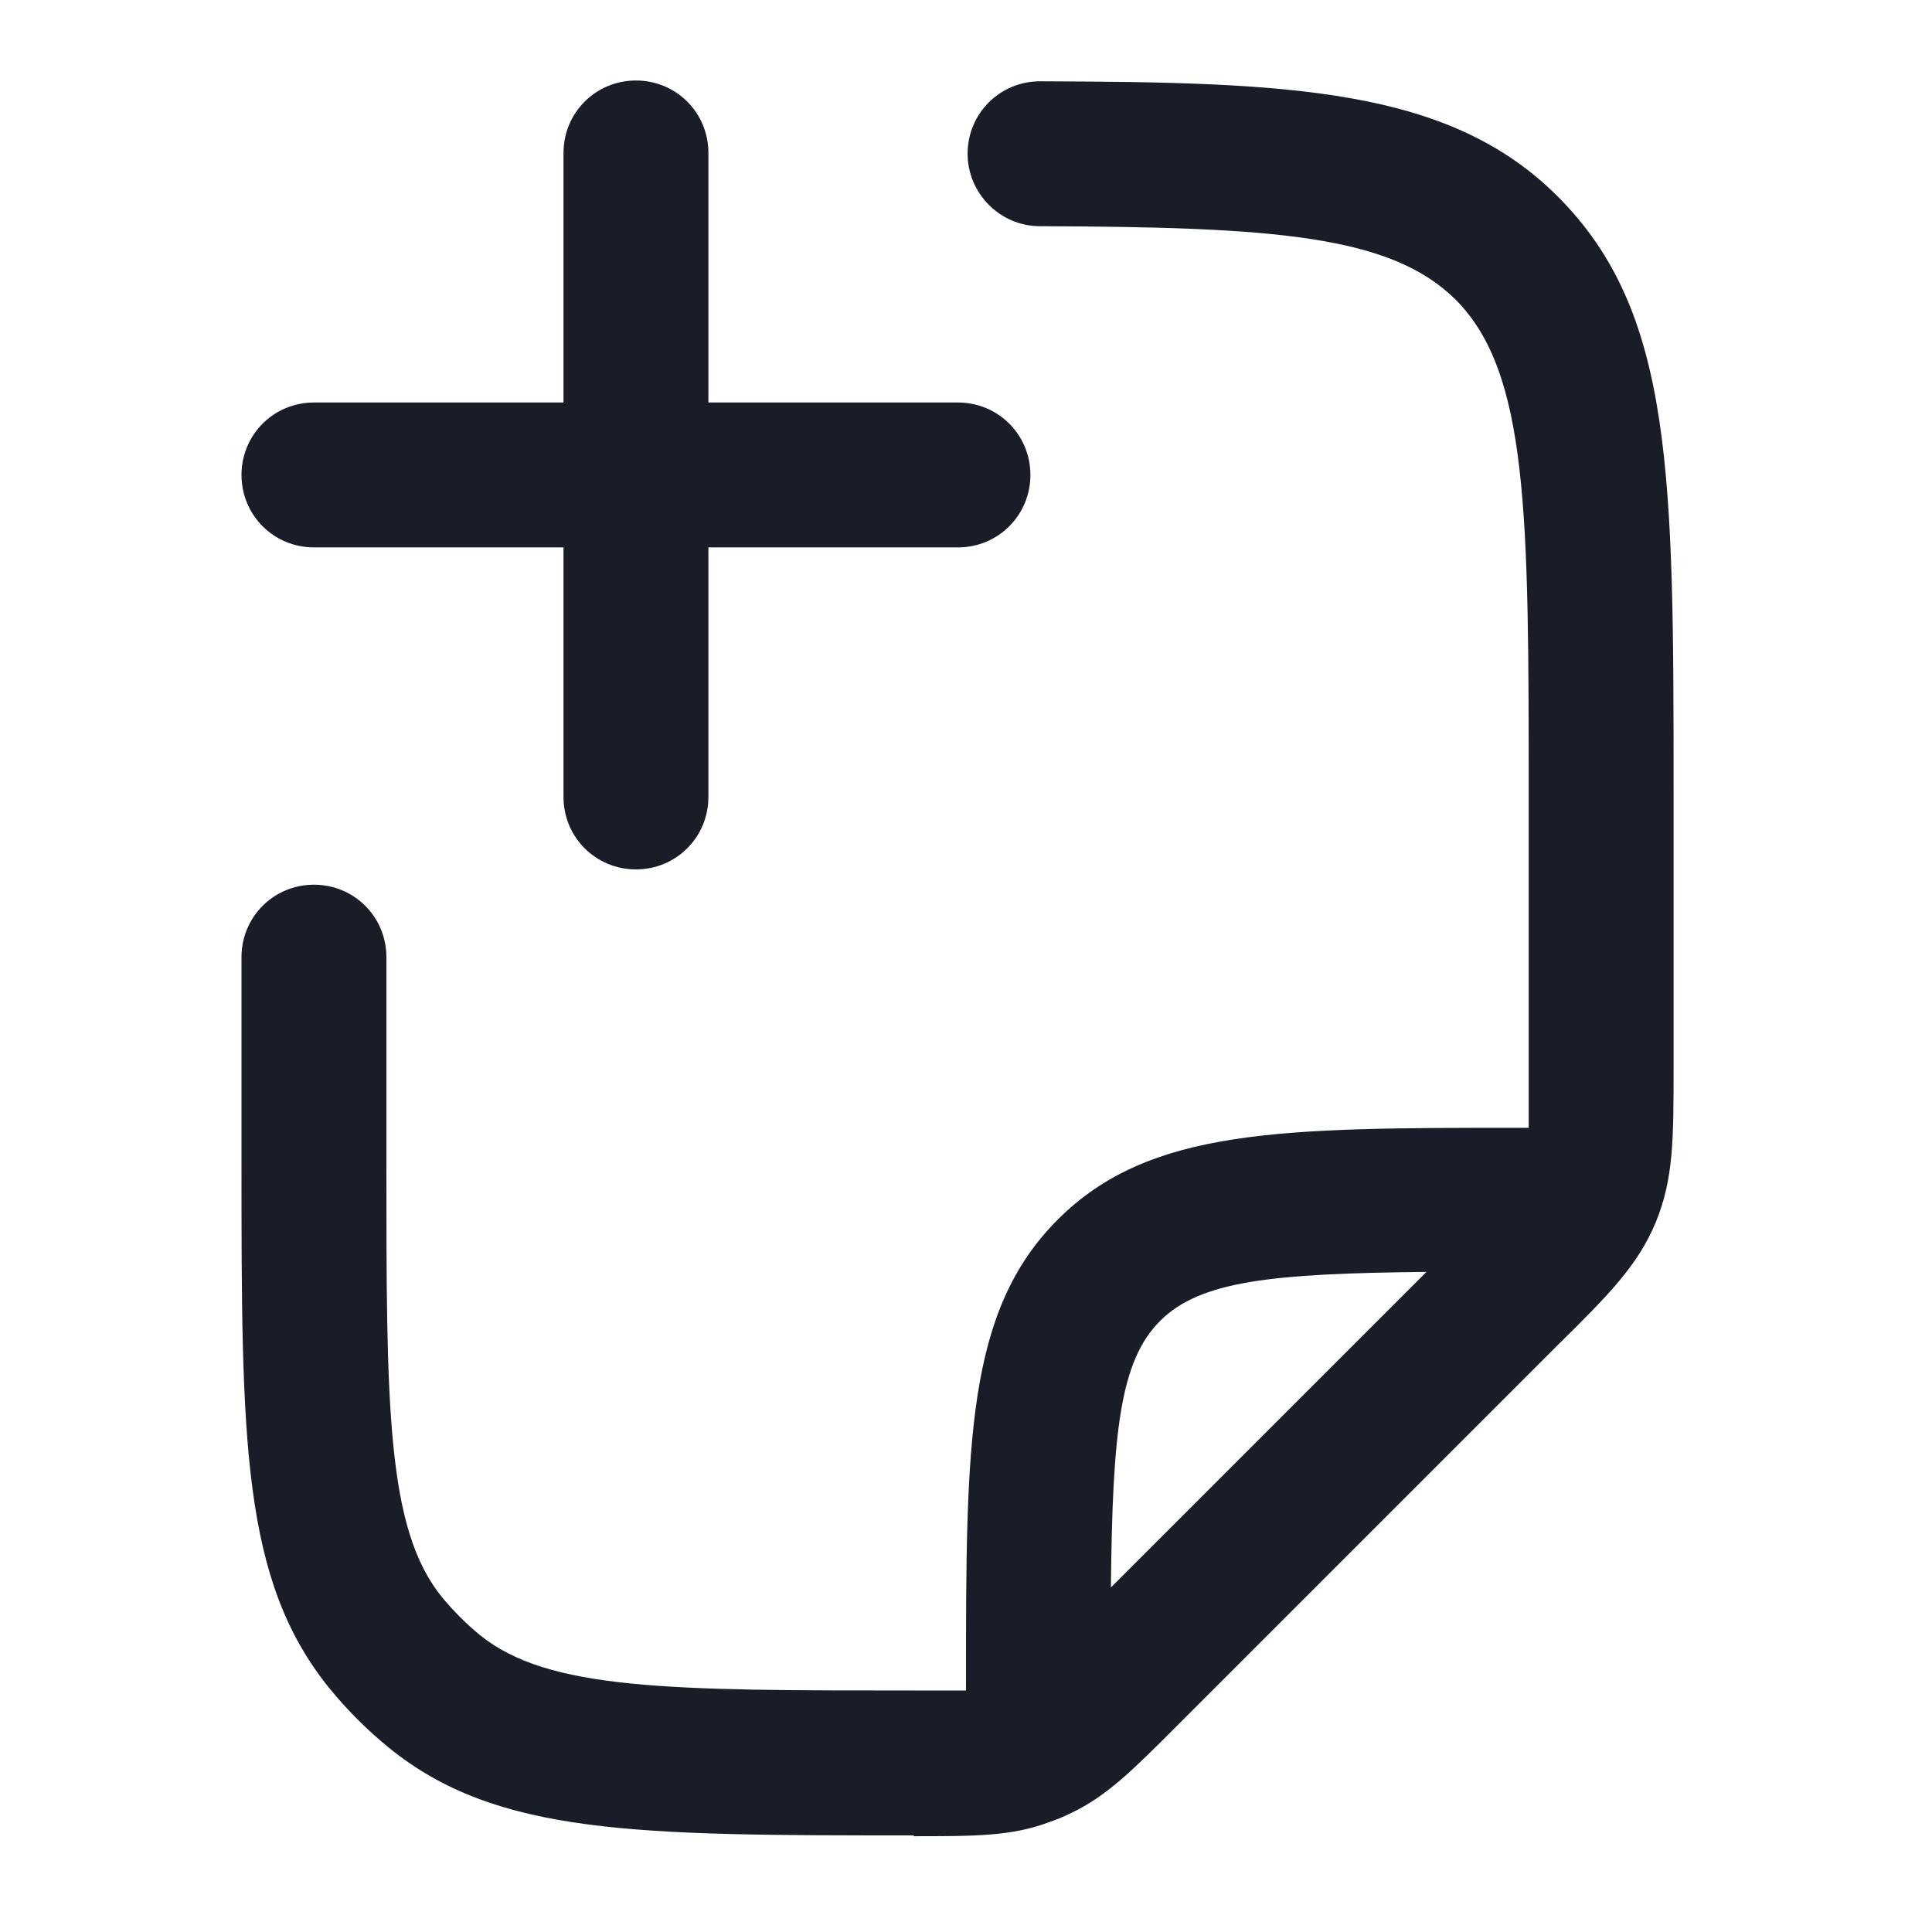 <svg width="24" height="24" viewBox="0 0 24 24" fill="none" xmlns="http://www.w3.org/2000/svg">
<path d="M7 9.9C7 10.4 7.4 10.8 7.9 10.8C8.4 10.8 8.8 10.4 8.8 9.9V6.8H11.9C12.4 6.8 12.8 6.4 12.8 5.9C12.8 5.4 12.4 5 11.9 5H8.8V1.9C8.8 1.4 8.4 1 7.9 1C7.4 1 7 1.4 7 1.9V5H3.9C3.4 5 3 5.4 3 5.9C3 6.4 3.4 6.8 3.9 6.8H7V9.9Z" fill="#181D27"/>
<path fill-rule="evenodd" clip-rule="evenodd" d="M4.83 21.71C6.17 22.8 7.91 22.8 11.36 22.8L11.34 22.81C12.12 22.81 12.56 22.81 13.02 22.64C13.11 22.61 13.21 22.57 13.31 22.52C13.75 22.31 14.07 21.99 14.61 21.45L19.35 16.71C20 16.07 20.35 15.71 20.57 15.18C20.79 14.64 20.79 14.15 20.79 13.24V9.9C20.79 5.89 20.79 3.88 19.35 2.44C18 1.09 16.02 1.02 12.92 1.01C12.42 1.01 12.02 1.41 12.02 1.91C12.02 2.4 12.42 2.81 12.92 2.81C15.82 2.82 17.27 2.92 18.08 3.72C18.99 4.63 18.99 6.39 18.99 9.91V14.01H18.9C15.92 14.01 14.28 14.01 13.14 15.15C12 16.29 12 17.93 12 20.91V21H11.36C8.33 21 6.81 21 5.96 20.31C5.79 20.17 5.63 20.01 5.49 19.84C4.8 18.99 4.8 17.47 4.8 14.44V11.89C4.8 11.39 4.4 10.99 3.9 10.99C3.4 10.99 3 11.39 3 11.89V14.44C3 17.89 3 19.62 4.09 20.97C4.31 21.24 4.56 21.49 4.83 21.71ZM14.41 16.41C14.91 15.91 15.8 15.82 17.72 15.8L13.8 19.72C13.82 17.8 13.91 16.91 14.41 16.41Z" fill="#181D27"/>
</svg>
